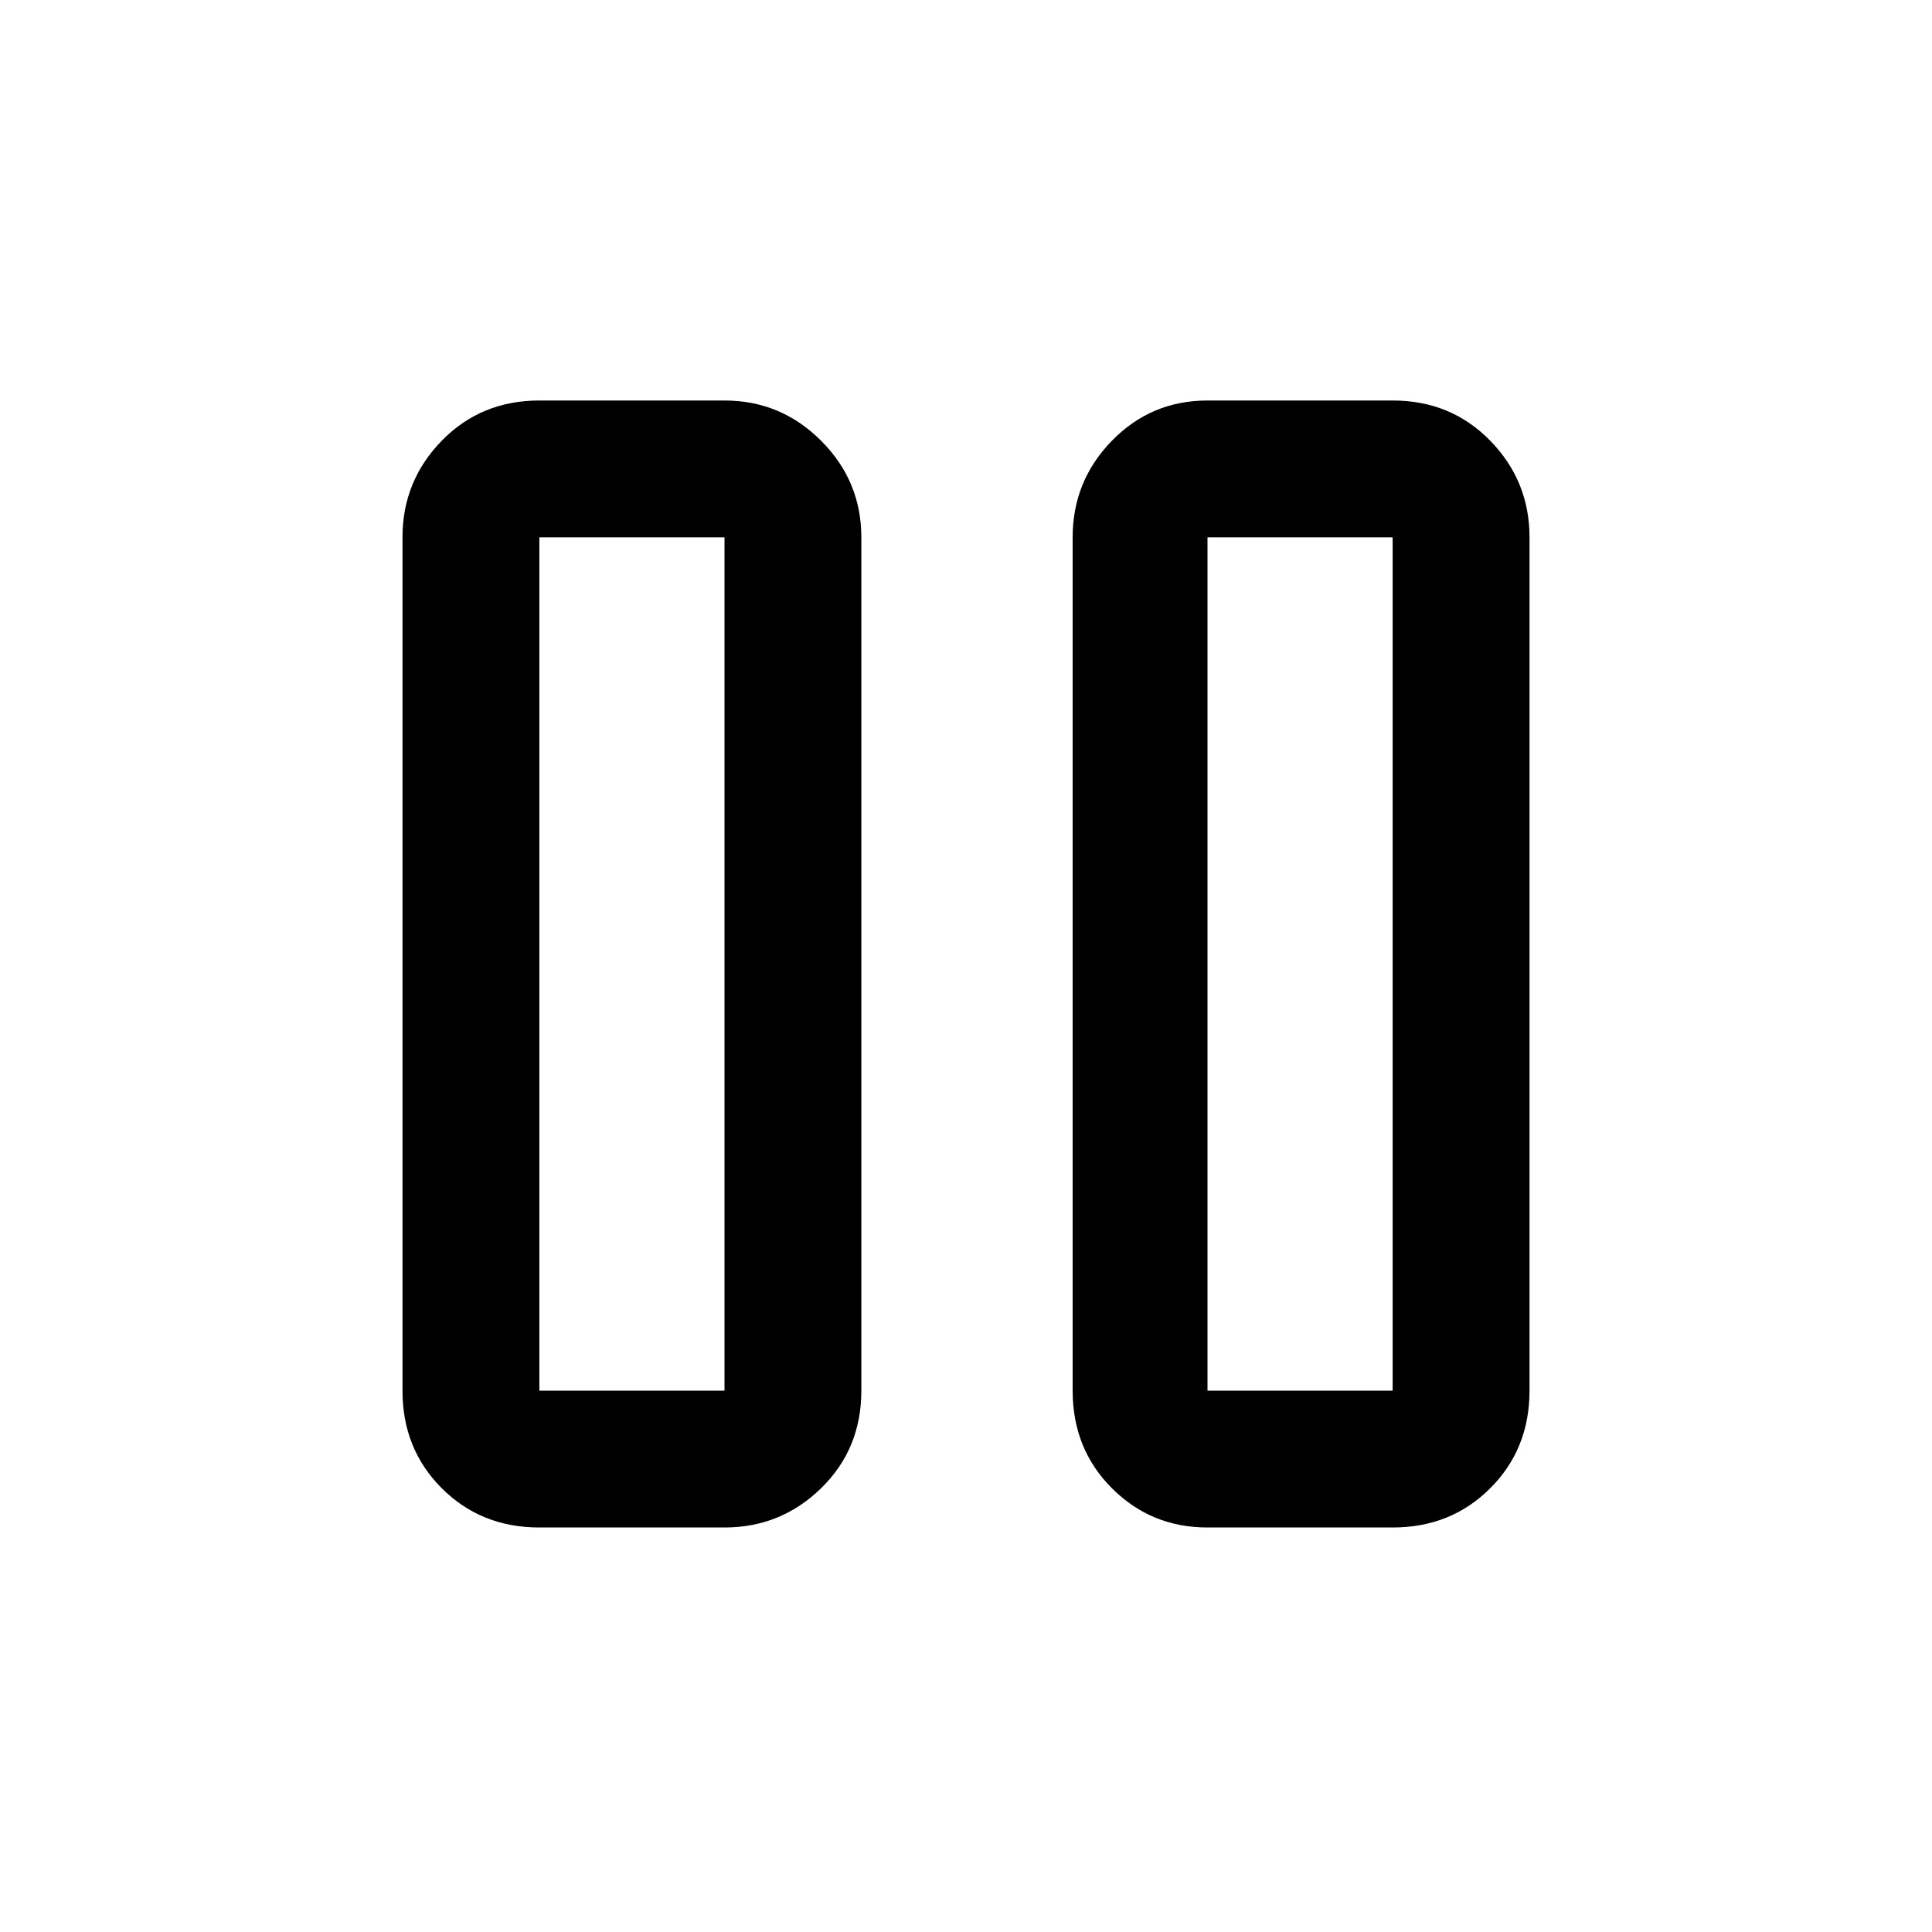 <svg xmlns="http://www.w3.org/2000/svg" height="40" width="40"><path d="M25 31.625Q23.833 31.625 23.021 30.812Q22.208 30 22.208 28.792V11.125Q22.208 9.958 23.021 9.125Q23.833 8.292 25 8.292H28.833Q30.042 8.292 30.854 9.125Q31.667 9.958 31.667 11.125V28.792Q31.667 30 30.854 30.812Q30.042 31.625 28.833 31.625ZM11.167 31.625Q9.958 31.625 9.146 30.812Q8.333 30 8.333 28.792V11.125Q8.333 9.958 9.146 9.125Q9.958 8.292 11.167 8.292H15Q16.167 8.292 17 9.125Q17.833 9.958 17.833 11.125V28.792Q17.833 30 17 30.812Q16.167 31.625 15 31.625ZM25 28.792H28.833V11.125H25ZM11.167 28.792H15V11.125H11.167ZM11.167 11.125V28.792ZM25 11.125V28.792Z"/></svg>